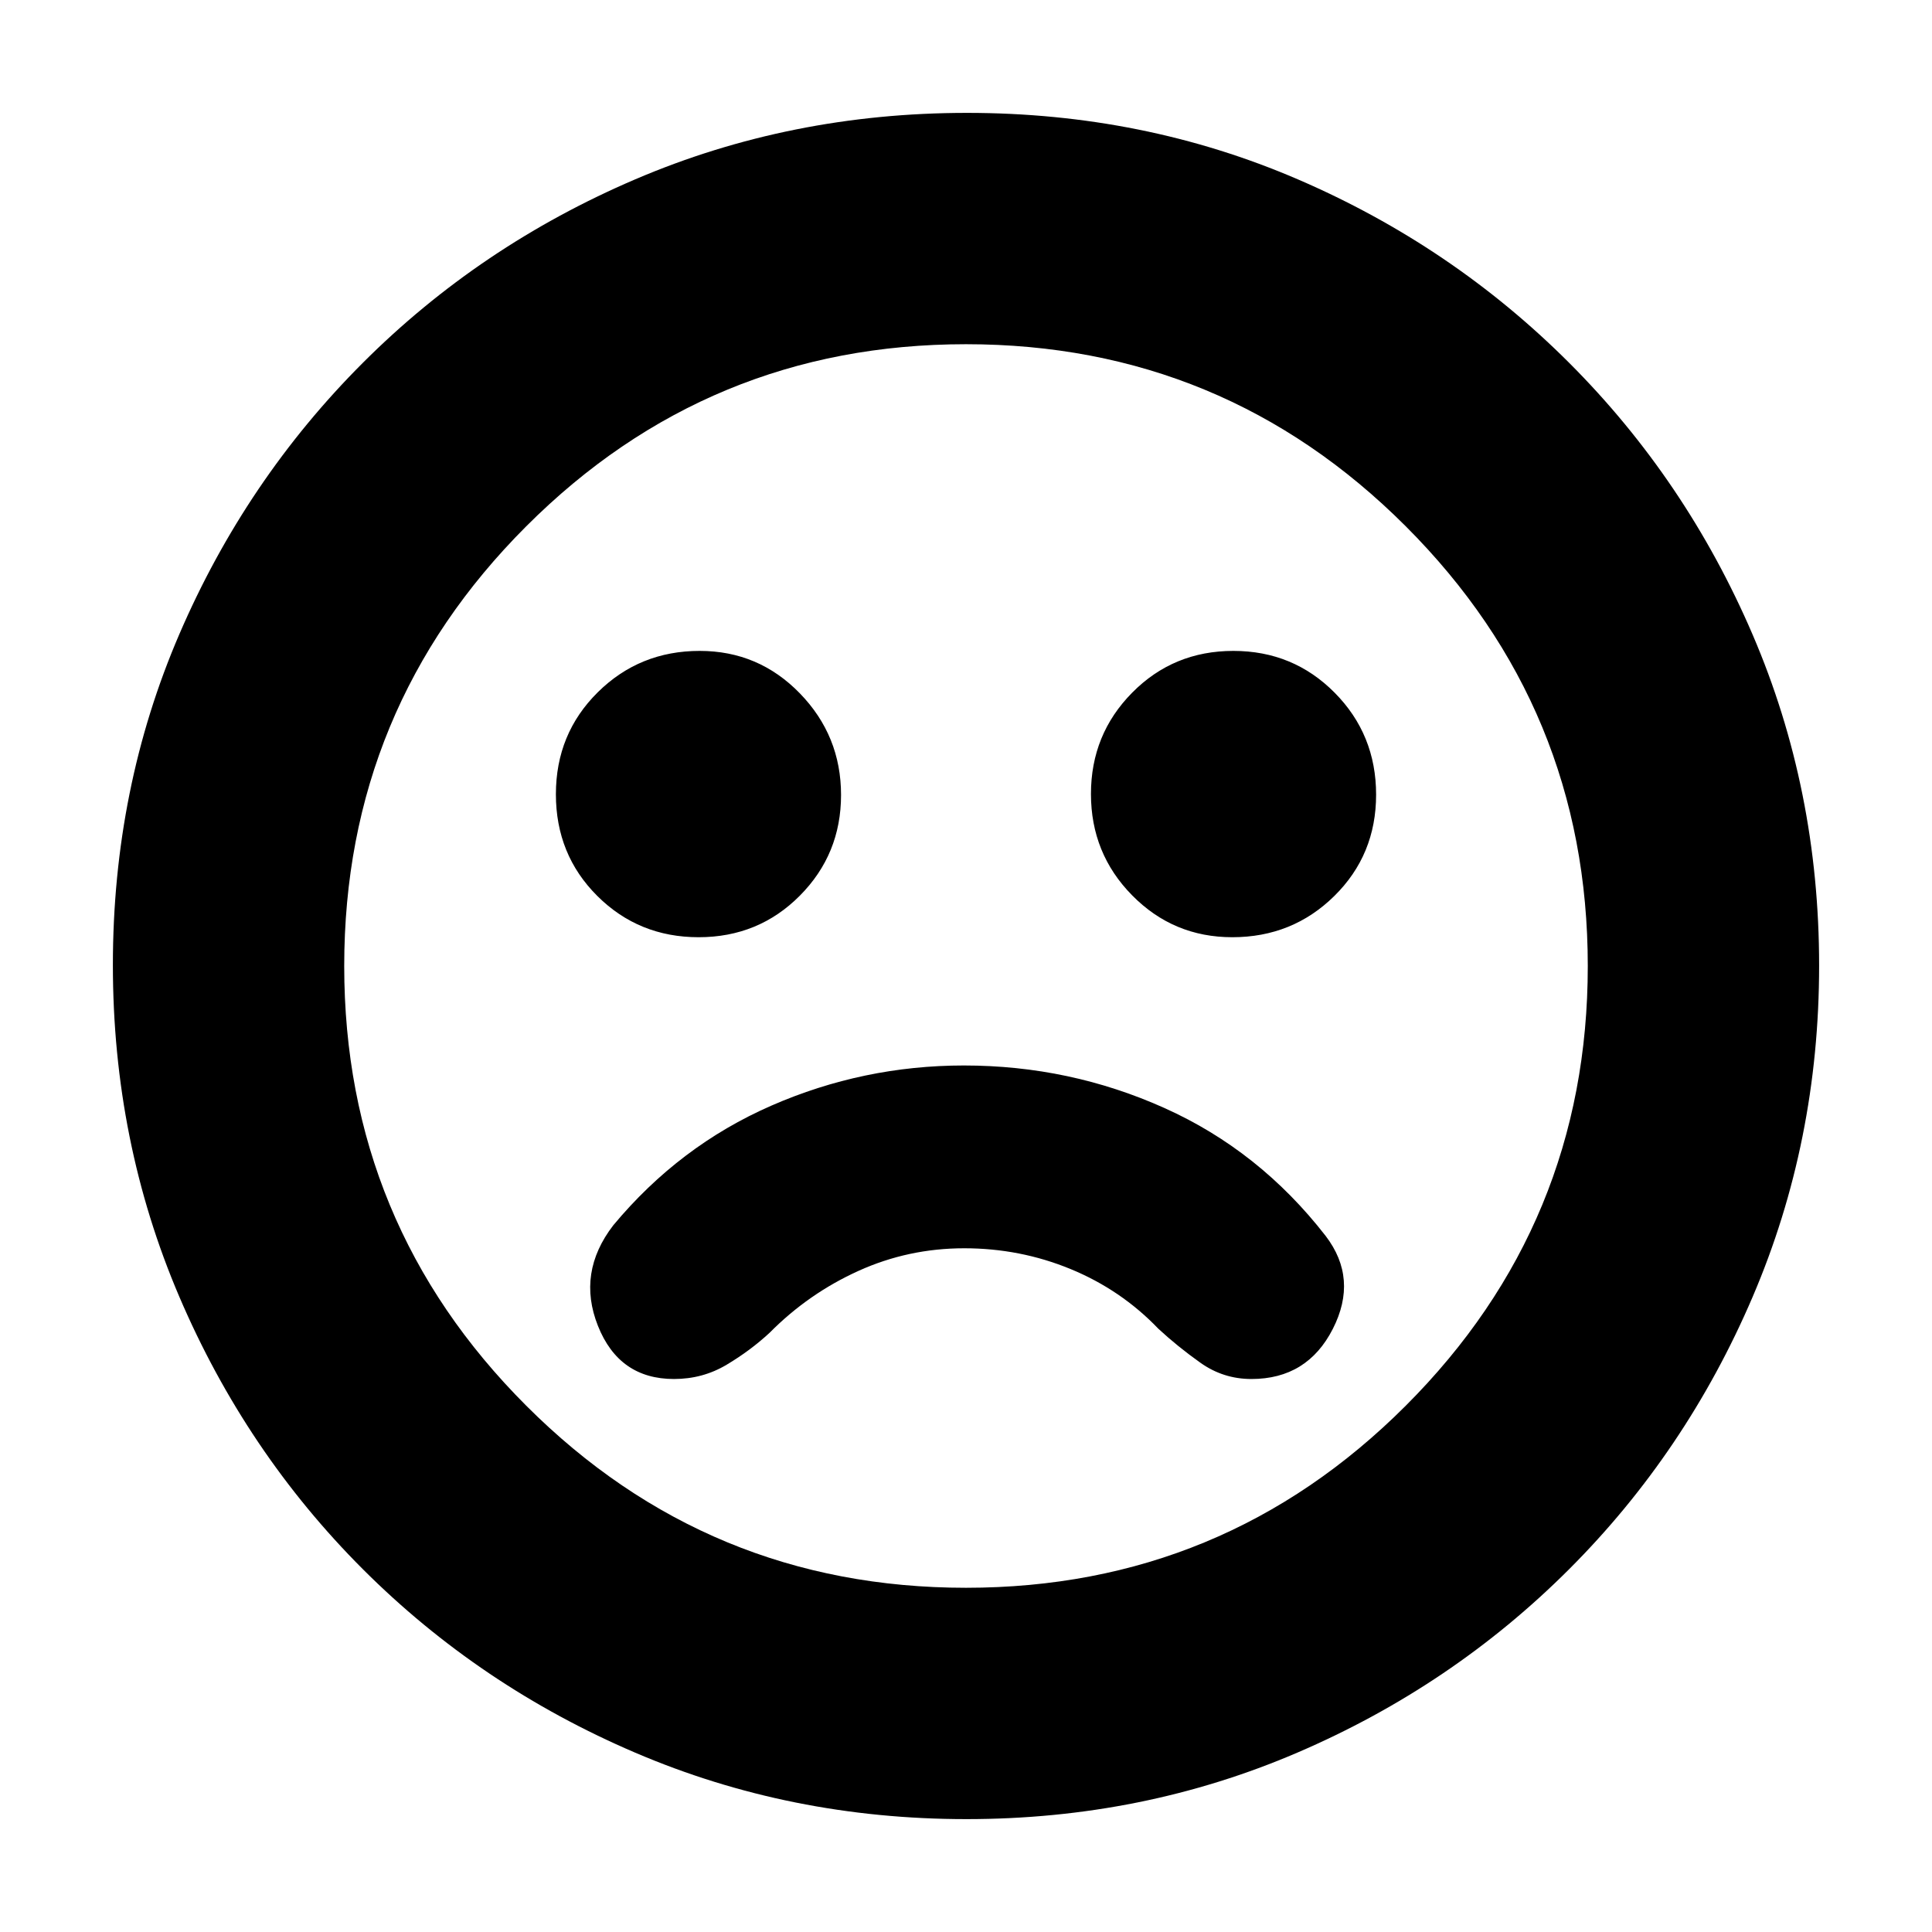 <svg xmlns="http://www.w3.org/2000/svg" height="20" viewBox="0 -960 960 960" width="20"><path d="M479-430.57q-50.05 0-95.72 19.96t-78.54 59.44q-18.13 23.56-7.63 49.97 10.5 26.42 37.8 26.42 14.26 0 26.11-7.07 11.85-7.06 21.42-15.93 19.3-19.48 44.12-30.72 24.83-11.24 52.57-11.24 27.75 0 52.83 10.32 25.08 10.33 43.6 29.64 9.57 8.87 20.93 16.93 11.36 8.07 25.34 8.07 27.77 0 40.45-24.92 12.68-24.91-3.55-46.15-32.9-42.37-80.03-63.54-47.12-21.18-99.7-21.18Zm133.33-63.73q29.89 0 50.67-20.47t20.78-50.35q0-29.88-20.58-50.66-20.58-20.79-50.35-20.79-29.76 0-50.26 20.74-20.5 20.73-20.5 50.34 0 29.62 20.49 50.4 20.48 20.79 49.75 20.79Zm-265.18 0q29.76 0 50.26-20.62 20.5-20.61 20.5-50.06 0-29.45-20.49-50.52-20.48-21.07-49.75-21.07-29.89 0-50.67 20.59-20.78 20.58-20.78 50.63 0 30.05 20.58 50.55 20.58 20.5 50.35 20.5ZM480.23-56.09q-87.48 0-164.65-33.04t-135.29-91.16q-58.12-58.12-91.16-135.3-33.04-77.17-33.04-164.92 0-87.74 33.04-164.41t91.16-134.79q58.12-58.12 135.3-91.16 77.17-33.04 164.92-33.04 87.74 0 164.41 33.04t134.79 91.16q58.12 58.12 91.16 135.06t33.04 164.42q0 87.48-33.04 164.65t-91.16 135.29q-58.12 58.12-135.06 91.16T480.23-56.09ZM480-480Zm0 308.96q128.04 0 218.5-90.46 90.46-90.46 90.46-218.5 0-128.04-90.46-218.5-90.46-90.46-218.5-90.46-128.04 0-218.5 90.46-90.46 90.46-90.46 218.5 0 128.04 90.46 218.5 90.46 90.46 218.5 90.46Z"/></svg>